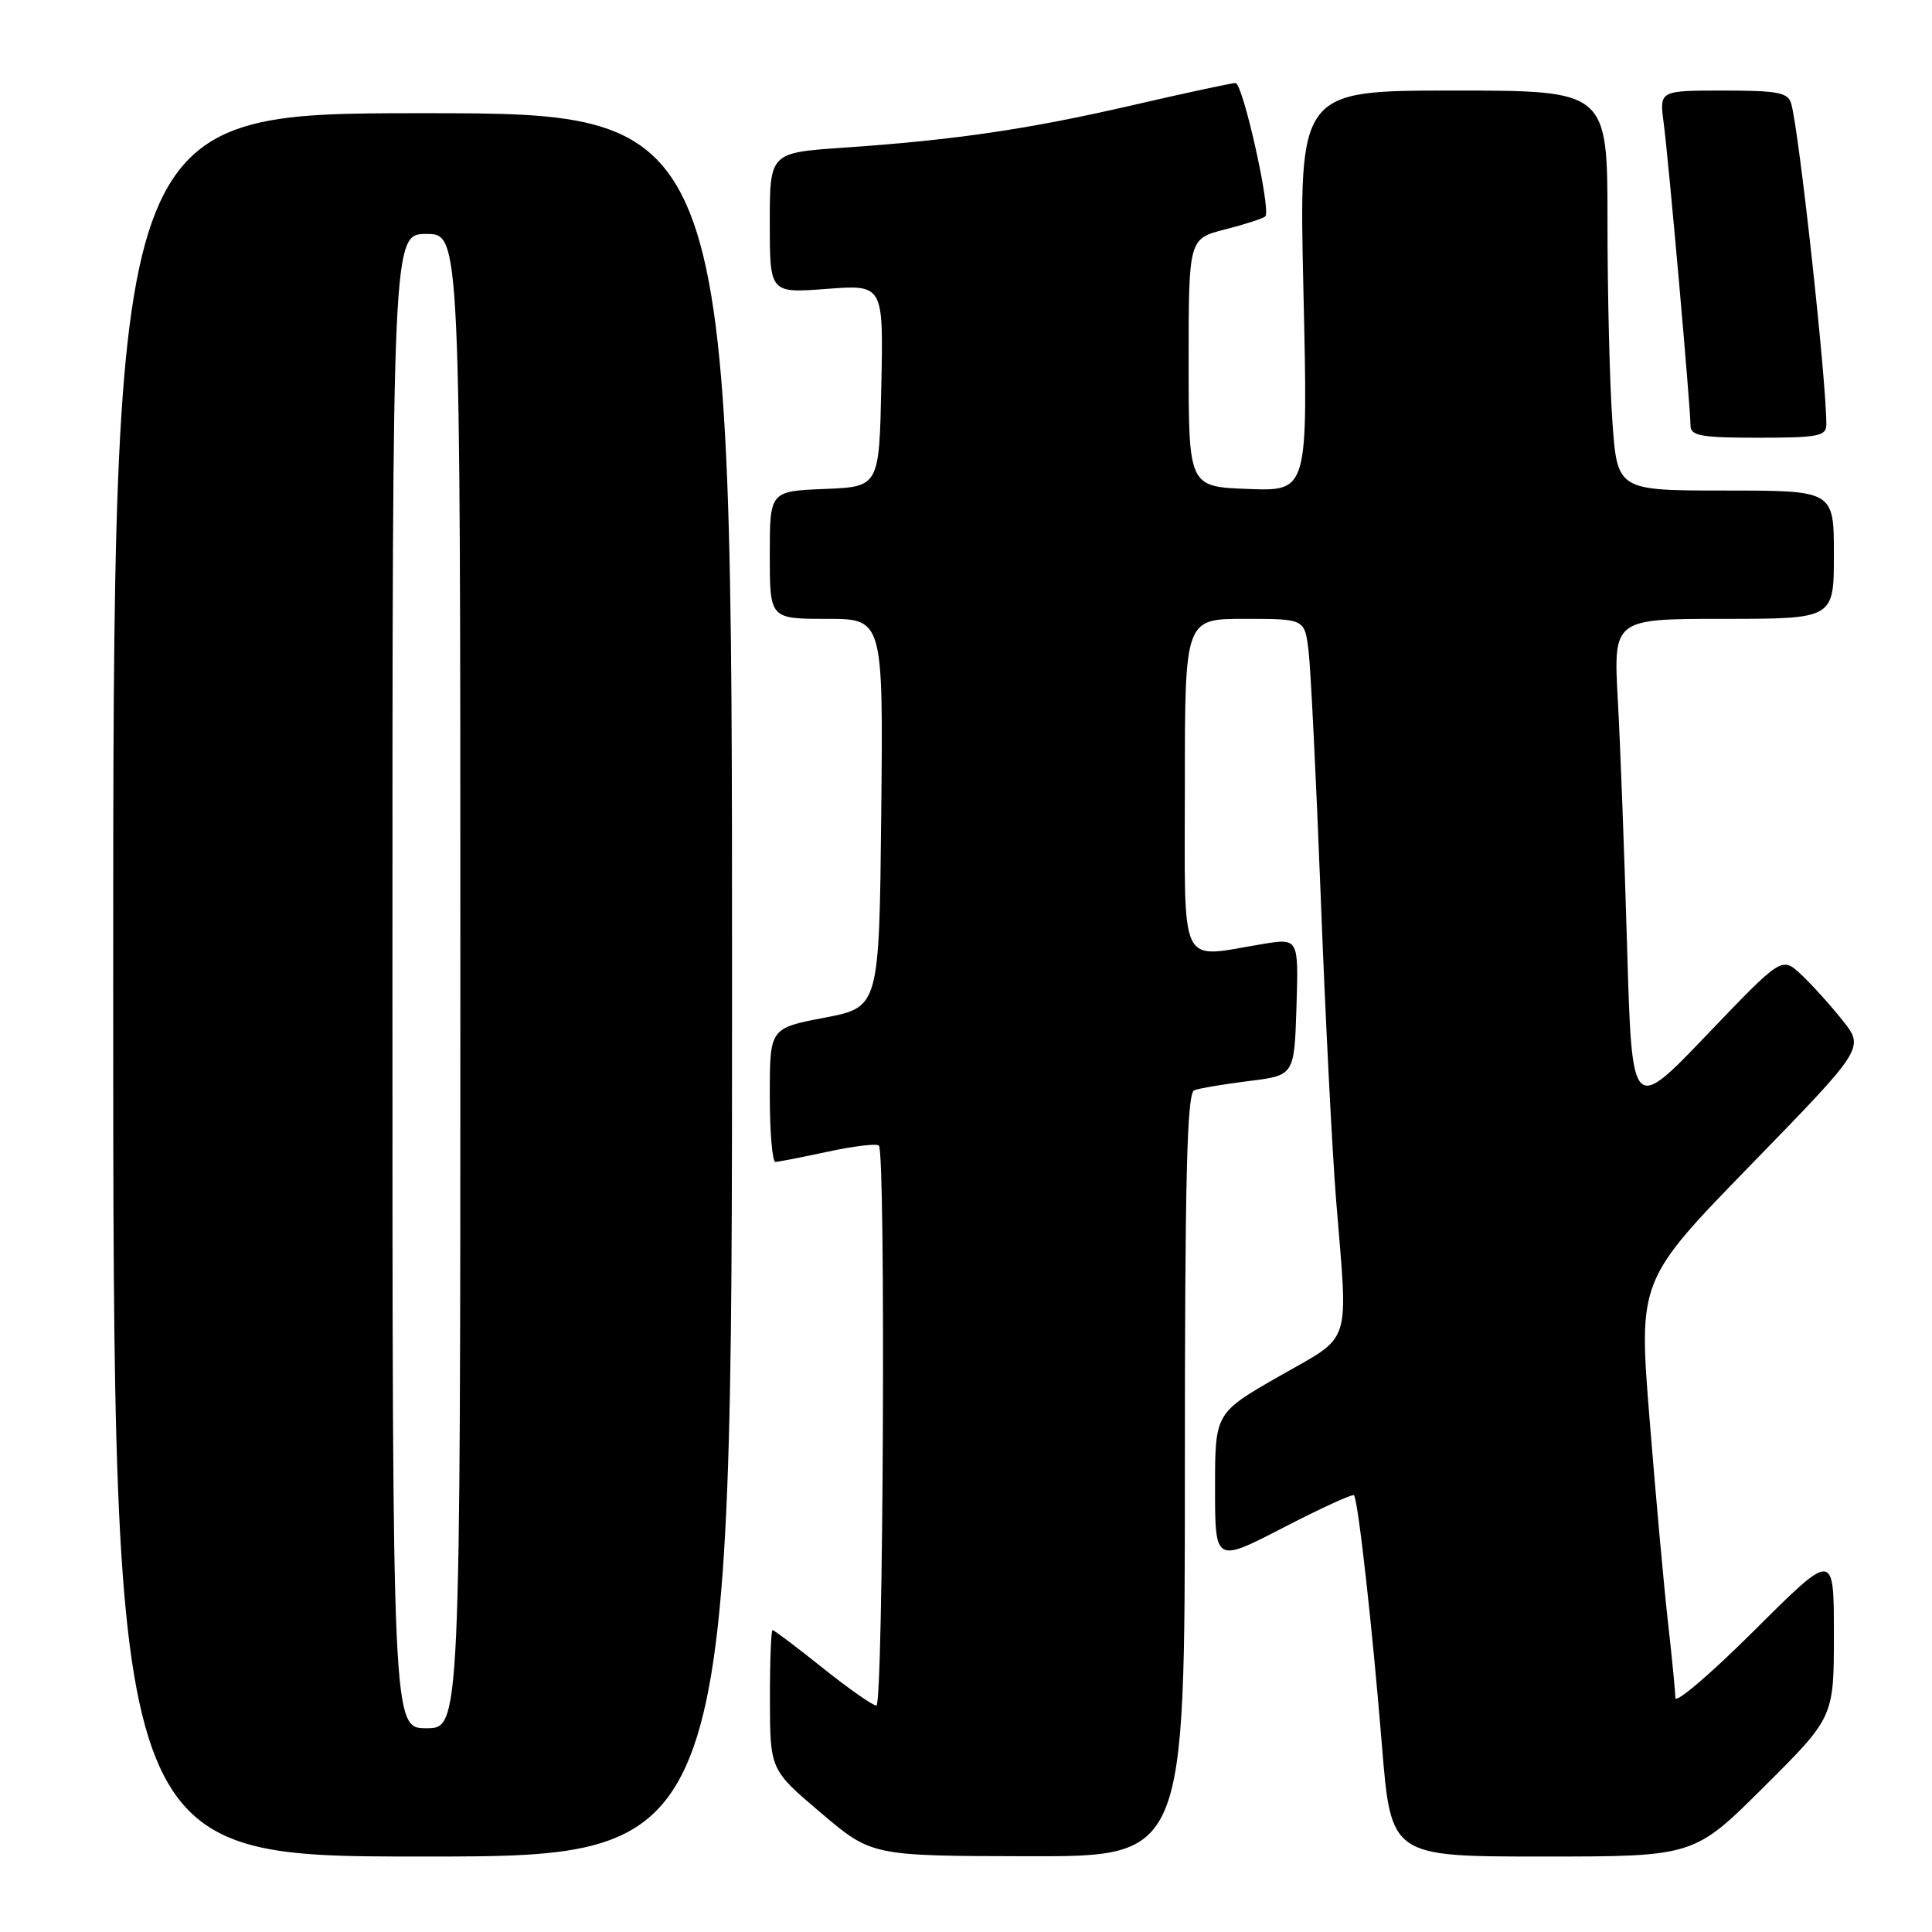 <?xml version="1.0" encoding="UTF-8" standalone="no"?>
<!DOCTYPE svg PUBLIC "-//W3C//DTD SVG 1.1//EN" "http://www.w3.org/Graphics/SVG/1.1/DTD/svg11.dtd" >
<svg xmlns="http://www.w3.org/2000/svg" xmlns:xlink="http://www.w3.org/1999/xlink" version="1.1" viewBox="0 0 256 256">
 <g >
 <path fill="currentColor"
d=" M 97.00 130.50 C 97.00 15.00 97.00 15.00 56.00 15.00 C 15.00 15.00 15.00 15.00 15.00 130.50 C 15.00 246.00 15.00 246.00 56.00 246.00 C 97.00 246.00 97.00 246.00 97.00 130.50 Z  M 157.00 195.47 C 157.00 155.96 157.27 144.83 158.25 144.46 C 158.94 144.20 162.20 143.65 165.50 143.24 C 171.50 142.50 171.50 142.50 171.79 133.40 C 172.07 124.31 172.07 124.31 167.29 125.09 C 156.06 126.94 157.00 128.87 157.00 104.00 C 157.00 82.00 157.00 82.00 164.94 82.00 C 172.88 82.00 172.88 82.00 173.39 86.25 C 173.68 88.59 174.40 103.32 175.01 119.00 C 175.61 134.68 176.53 152.68 177.04 159.00 C 178.64 178.76 179.28 176.76 169.50 182.36 C 161.00 187.23 161.00 187.23 161.00 197.16 C 161.00 207.09 161.00 207.09 170.04 202.42 C 175.02 199.85 179.23 197.92 179.41 198.13 C 179.96 198.77 181.86 215.82 183.11 231.25 C 184.31 246.00 184.31 246.00 204.38 246.00 C 224.46 246.00 224.46 246.00 233.73 236.77 C 243.00 227.54 243.00 227.54 243.00 216.54 C 243.00 205.54 243.00 205.54 232.50 216.00 C 226.72 221.76 222.00 225.80 221.99 224.98 C 221.99 224.17 221.55 219.68 221.02 215.00 C 220.49 210.32 219.39 198.21 218.58 188.08 C 217.10 169.65 217.10 169.65 232.08 154.26 C 247.06 138.86 247.06 138.86 244.13 135.18 C 242.52 133.16 240.05 130.43 238.65 129.12 C 236.10 126.74 236.10 126.74 226.17 137.12 C 216.24 147.50 216.24 147.50 215.60 125.50 C 215.25 113.40 214.70 98.66 214.37 92.75 C 213.78 82.00 213.78 82.00 228.39 82.00 C 243.00 82.00 243.00 82.00 243.00 73.50 C 243.00 65.00 243.00 65.00 228.65 65.00 C 214.30 65.00 214.30 65.00 213.65 55.85 C 213.29 50.81 213.00 38.89 213.00 29.35 C 213.00 12.00 213.00 12.00 192.56 12.00 C 172.11 12.00 172.11 12.00 172.71 38.54 C 173.32 65.09 173.32 65.09 165.41 64.79 C 157.50 64.50 157.50 64.50 157.50 48.07 C 157.50 31.63 157.50 31.63 162.33 30.40 C 164.99 29.72 167.39 28.94 167.66 28.67 C 168.46 27.87 164.68 11.00 163.71 11.00 C 163.22 11.00 157.12 12.31 150.16 13.92 C 136.26 17.13 126.58 18.55 111.75 19.57 C 102.00 20.24 102.00 20.24 102.00 29.54 C 102.00 38.85 102.00 38.85 109.53 38.28 C 117.06 37.71 117.06 37.71 116.78 51.10 C 116.50 64.50 116.50 64.50 109.25 64.79 C 102.00 65.09 102.00 65.09 102.00 73.54 C 102.00 82.00 102.00 82.00 109.52 82.00 C 117.03 82.00 117.03 82.00 116.77 107.73 C 116.50 133.46 116.50 133.46 109.25 134.85 C 102.00 136.24 102.00 136.24 102.00 145.12 C 102.00 150.00 102.34 153.98 102.75 153.96 C 103.16 153.95 106.30 153.33 109.71 152.60 C 113.13 151.86 116.17 151.50 116.46 151.80 C 117.38 152.72 117.05 226.00 116.13 226.00 C 115.65 226.00 112.44 223.75 109.00 221.00 C 105.56 218.25 102.58 216.00 102.37 216.00 C 102.17 216.00 102.01 220.16 102.02 225.25 C 102.04 234.50 102.04 234.50 108.77 240.21 C 115.50 245.92 115.50 245.92 136.25 245.96 C 157.00 246.00 157.00 246.00 157.00 195.47 Z  M 242.00 56.25 C 242.00 50.32 238.41 17.53 237.35 13.75 C 236.94 12.26 235.61 12.00 228.37 12.00 C 219.88 12.00 219.88 12.00 220.44 16.25 C 221.09 21.10 224.00 53.92 224.00 56.38 C 224.00 57.75 225.37 58.00 233.00 58.00 C 240.91 58.00 242.00 57.79 242.00 56.25 Z  M 52.00 130.00 C 52.00 31.00 52.00 31.00 56.50 31.00 C 61.00 31.00 61.00 31.00 61.00 130.00 C 61.00 229.00 61.00 229.00 56.50 229.00 C 52.00 229.00 52.00 229.00 52.00 130.00 Z "/>
</g>
</svg>